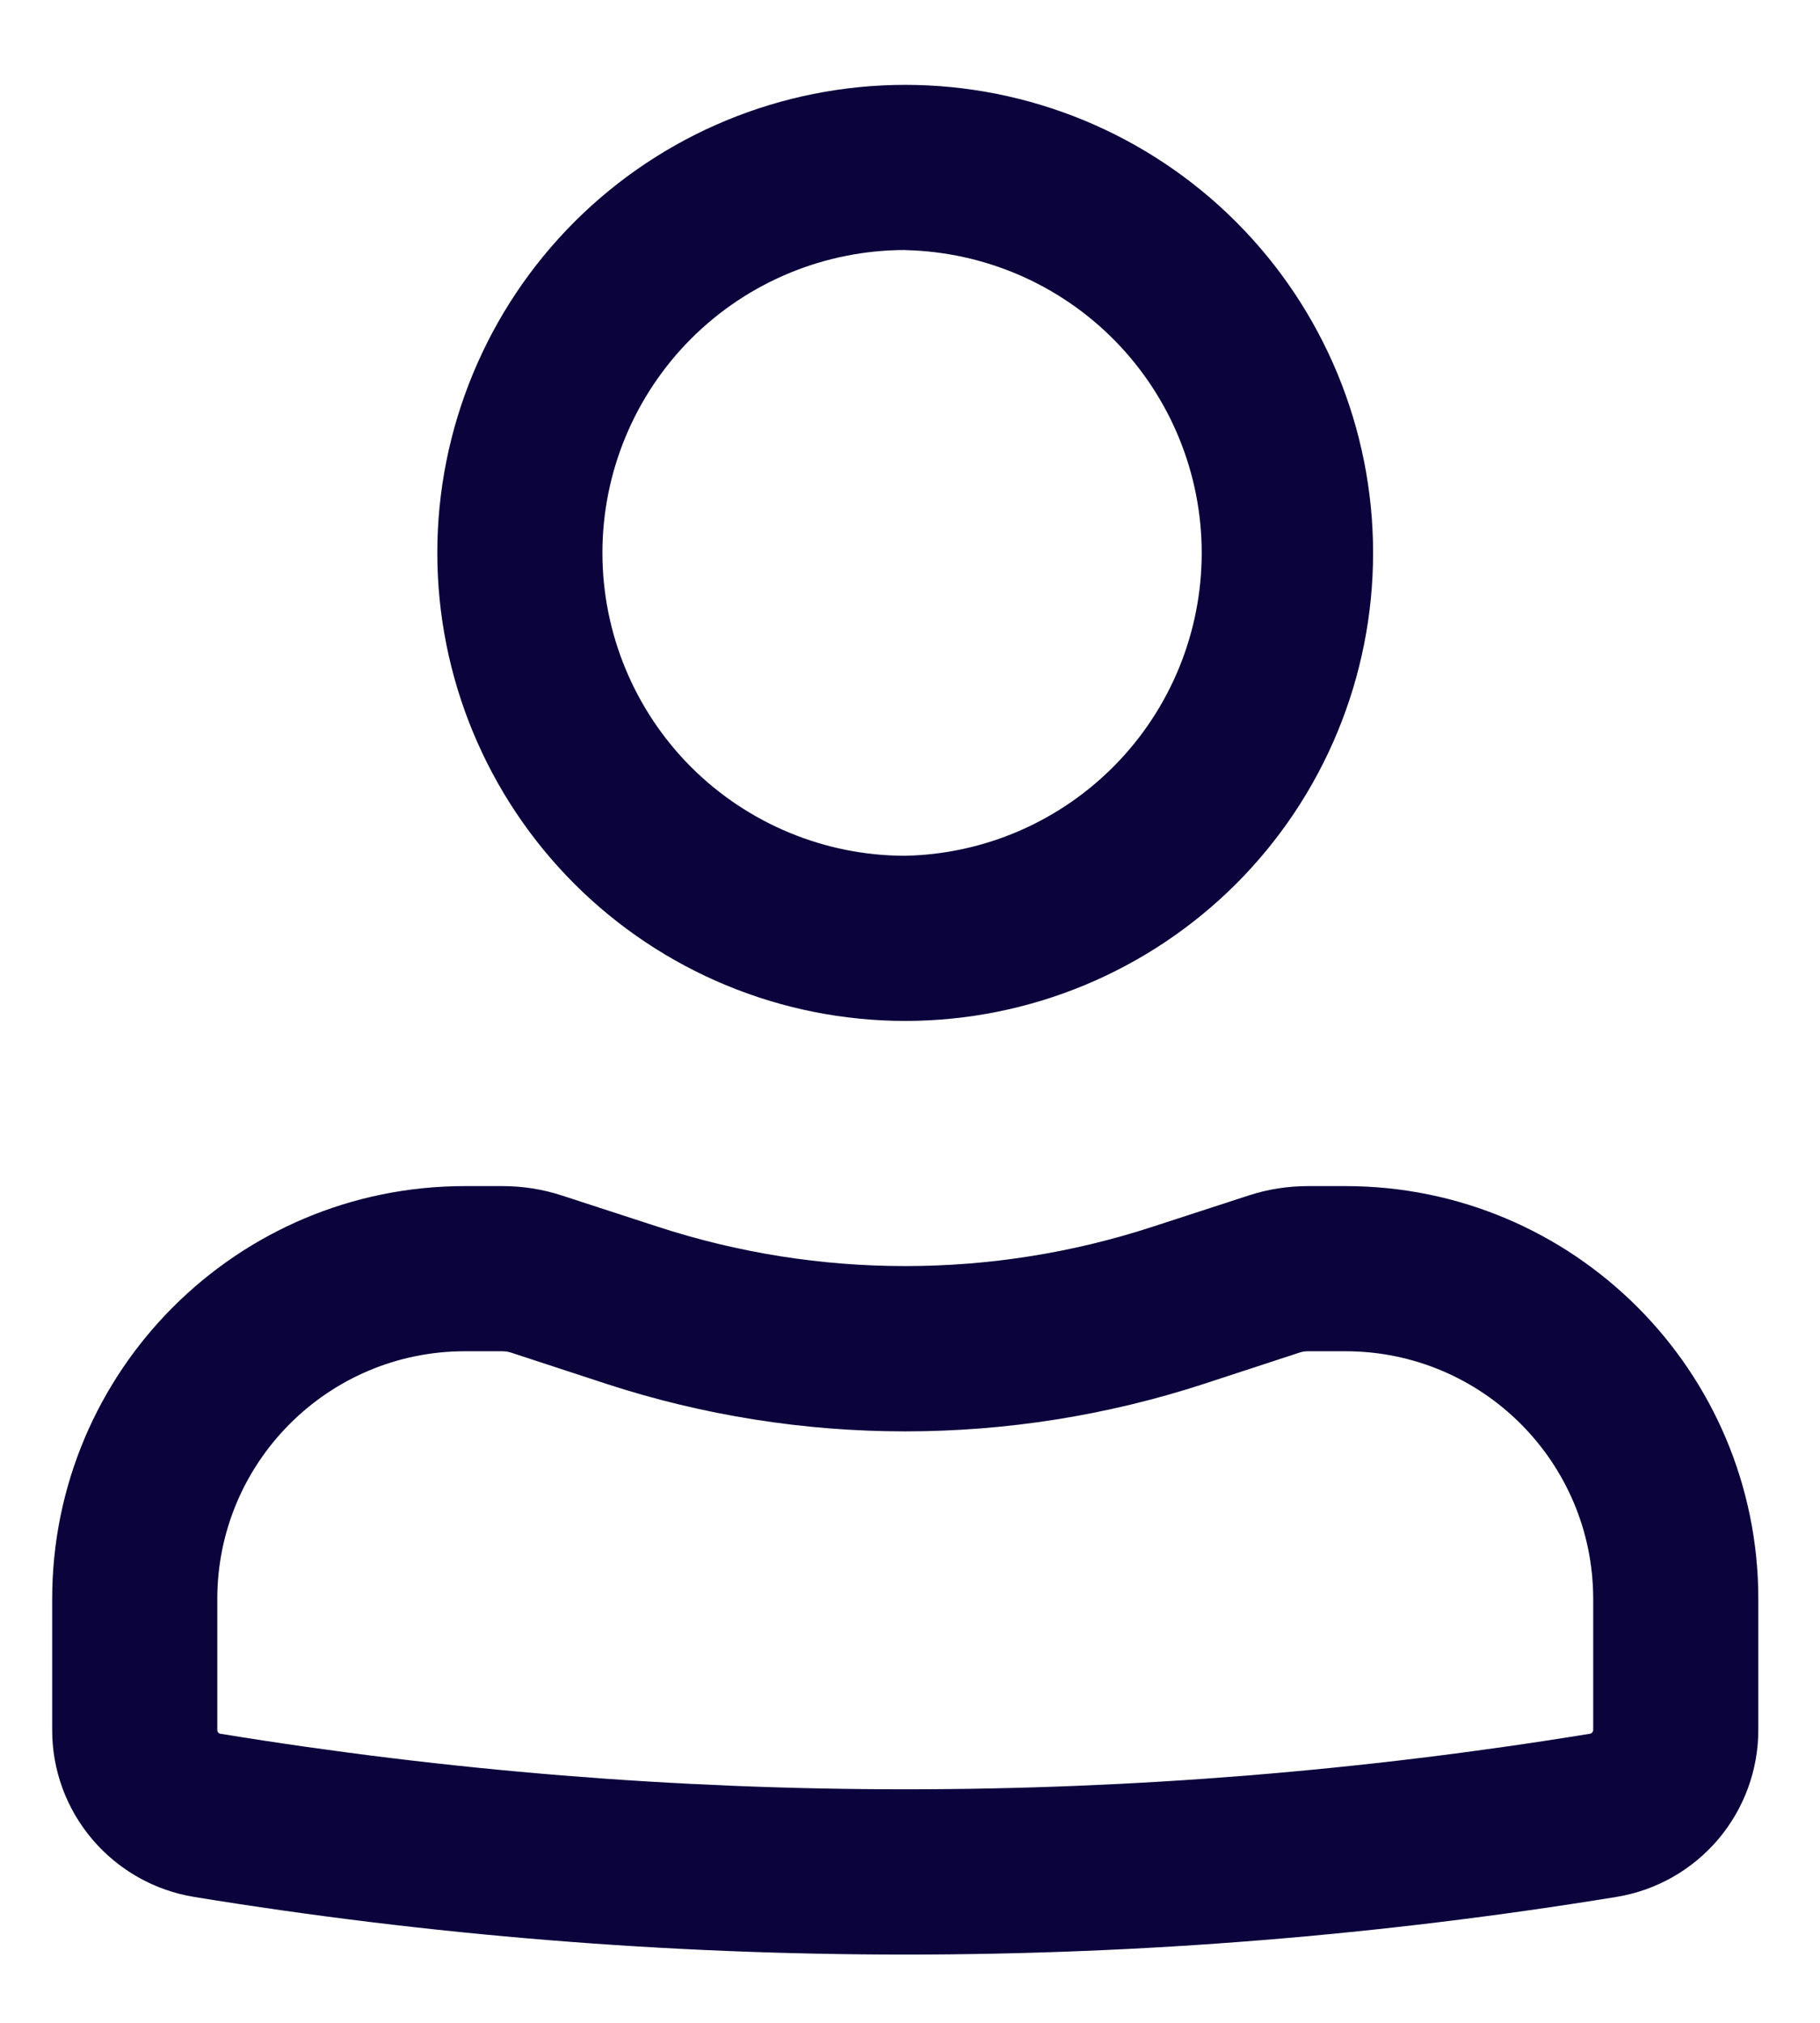 <svg width="18" height="20" viewBox="0 0 18 20" fill="none" xmlns="http://www.w3.org/2000/svg">
<path fill-rule="evenodd" clip-rule="evenodd" d="M4.325 5.466C4.325 4.239 4.813 3.062 5.681 2.194C6.549 1.326 7.726 0.839 8.953 0.839C10.18 0.839 11.357 1.326 12.225 2.194C13.093 3.062 13.58 4.239 13.58 5.466C13.58 6.694 13.093 7.871 12.225 8.739C11.357 9.606 10.18 10.094 8.953 10.094C7.726 10.094 6.549 9.606 5.681 8.739C4.813 7.871 4.325 6.694 4.325 5.466ZM8.953 2.472C8.159 2.472 7.397 2.787 6.835 3.349C6.274 3.911 5.958 4.672 5.958 5.466C5.958 6.261 6.274 7.022 6.835 7.584C7.397 8.145 8.159 8.461 8.953 8.461C9.736 8.445 10.482 8.122 11.03 7.562C11.578 7.003 11.885 6.25 11.885 5.467C11.885 4.684 11.578 3.932 11.03 3.372C10.482 2.812 9.736 2.49 8.953 2.473V2.472ZM4.598 13.36C3.245 13.36 2.149 14.458 2.149 15.81V17.103C2.149 17.123 2.162 17.14 2.181 17.142C6.667 17.874 11.239 17.874 15.723 17.142C15.732 17.141 15.741 17.137 15.747 17.129C15.754 17.122 15.757 17.113 15.757 17.103V15.81C15.757 14.456 14.66 13.36 13.307 13.36H12.936C12.908 13.36 12.88 13.364 12.853 13.373L11.909 13.682C9.988 14.309 7.917 14.309 5.996 13.682L5.053 13.373C5.026 13.365 4.998 13.36 4.969 13.36H4.598ZM0.516 15.81C0.516 13.555 2.343 11.727 4.598 11.727H4.969C5.169 11.727 5.369 11.758 5.56 11.821L6.503 12.128C8.095 12.648 9.811 12.648 11.402 12.128L12.346 11.821C12.537 11.758 12.736 11.727 12.936 11.727H13.307C15.562 11.727 17.39 13.555 17.39 15.81V17.103C17.39 17.5 17.249 17.884 16.992 18.187C16.735 18.489 16.379 18.691 15.987 18.755C11.328 19.515 6.577 19.515 1.919 18.755C1.527 18.691 1.171 18.489 0.914 18.187C0.656 17.884 0.515 17.5 0.516 17.103V15.81Z" fill="#0A033C"/>
</svg>
